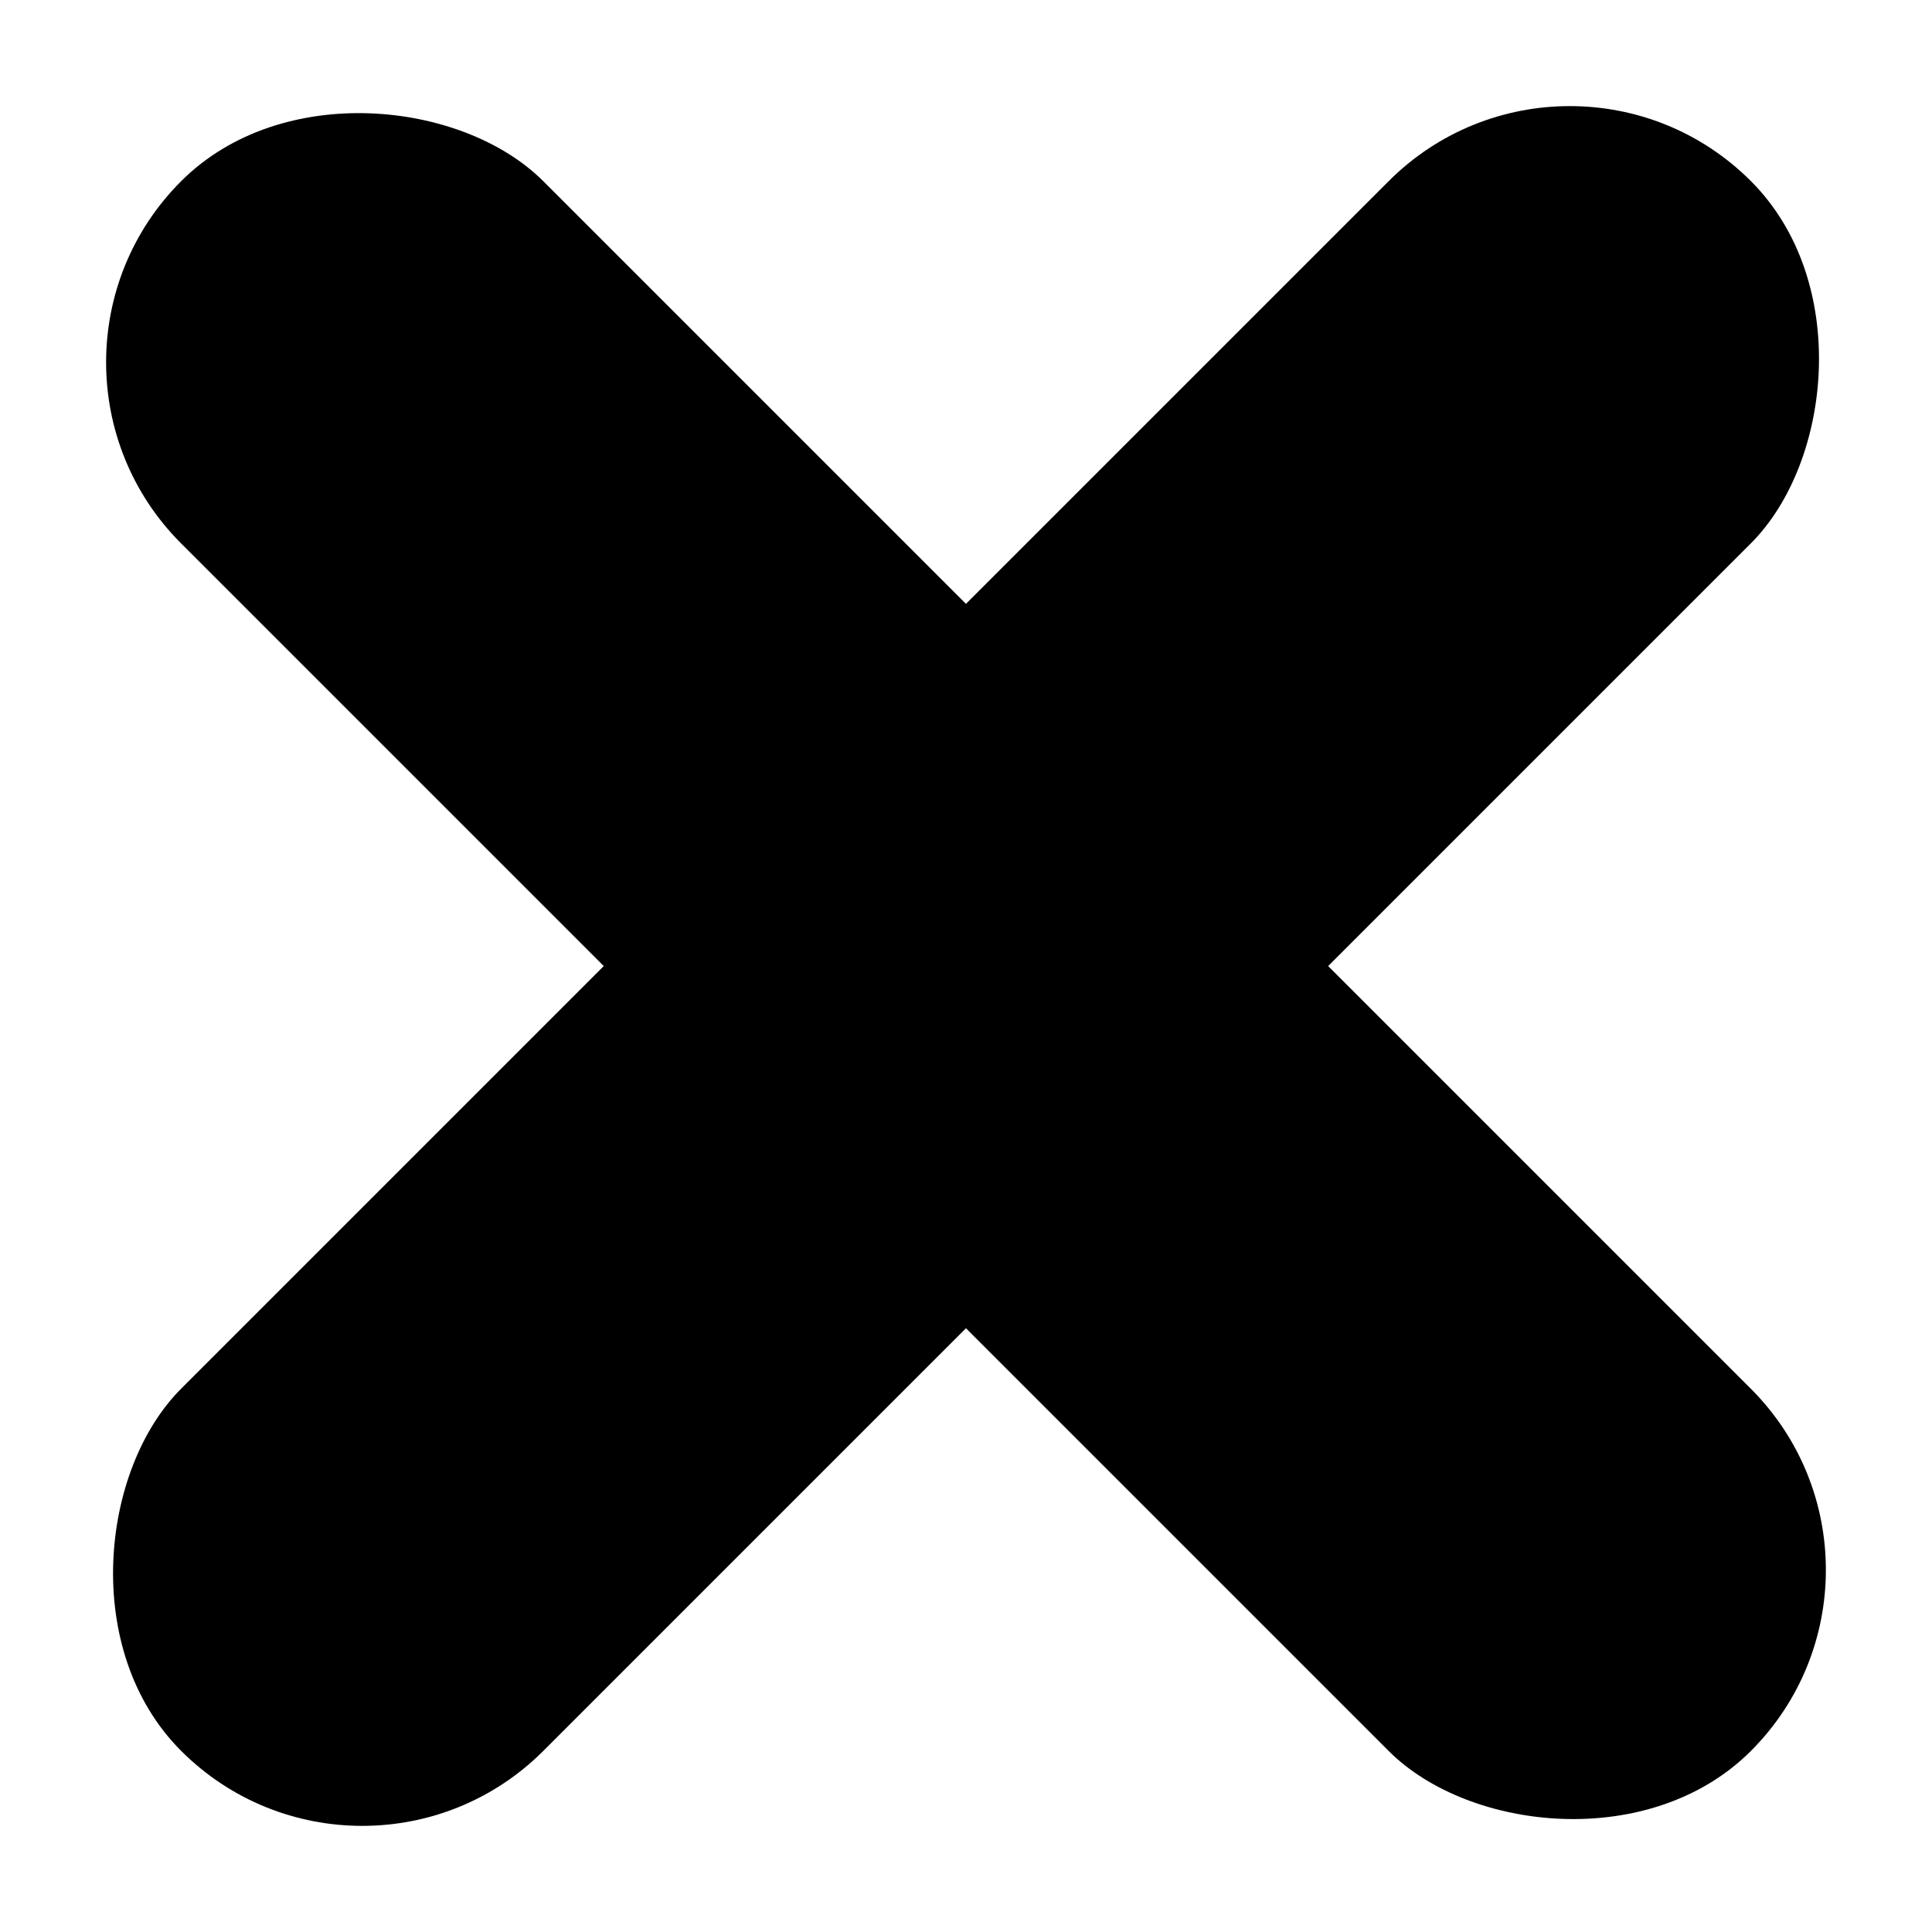 <svg width="15" height="15" fill="none" xmlns="http://www.w3.org/2000/svg"><rect y="2.813" width="3.977" height="17.236" rx="1.989" transform="rotate(-45 0 2.813)" fill="#000"/><rect x="12.188" width="3.977" height="17.236" rx="1.989" transform="rotate(45 12.188 0)" fill="#000"/></svg>
